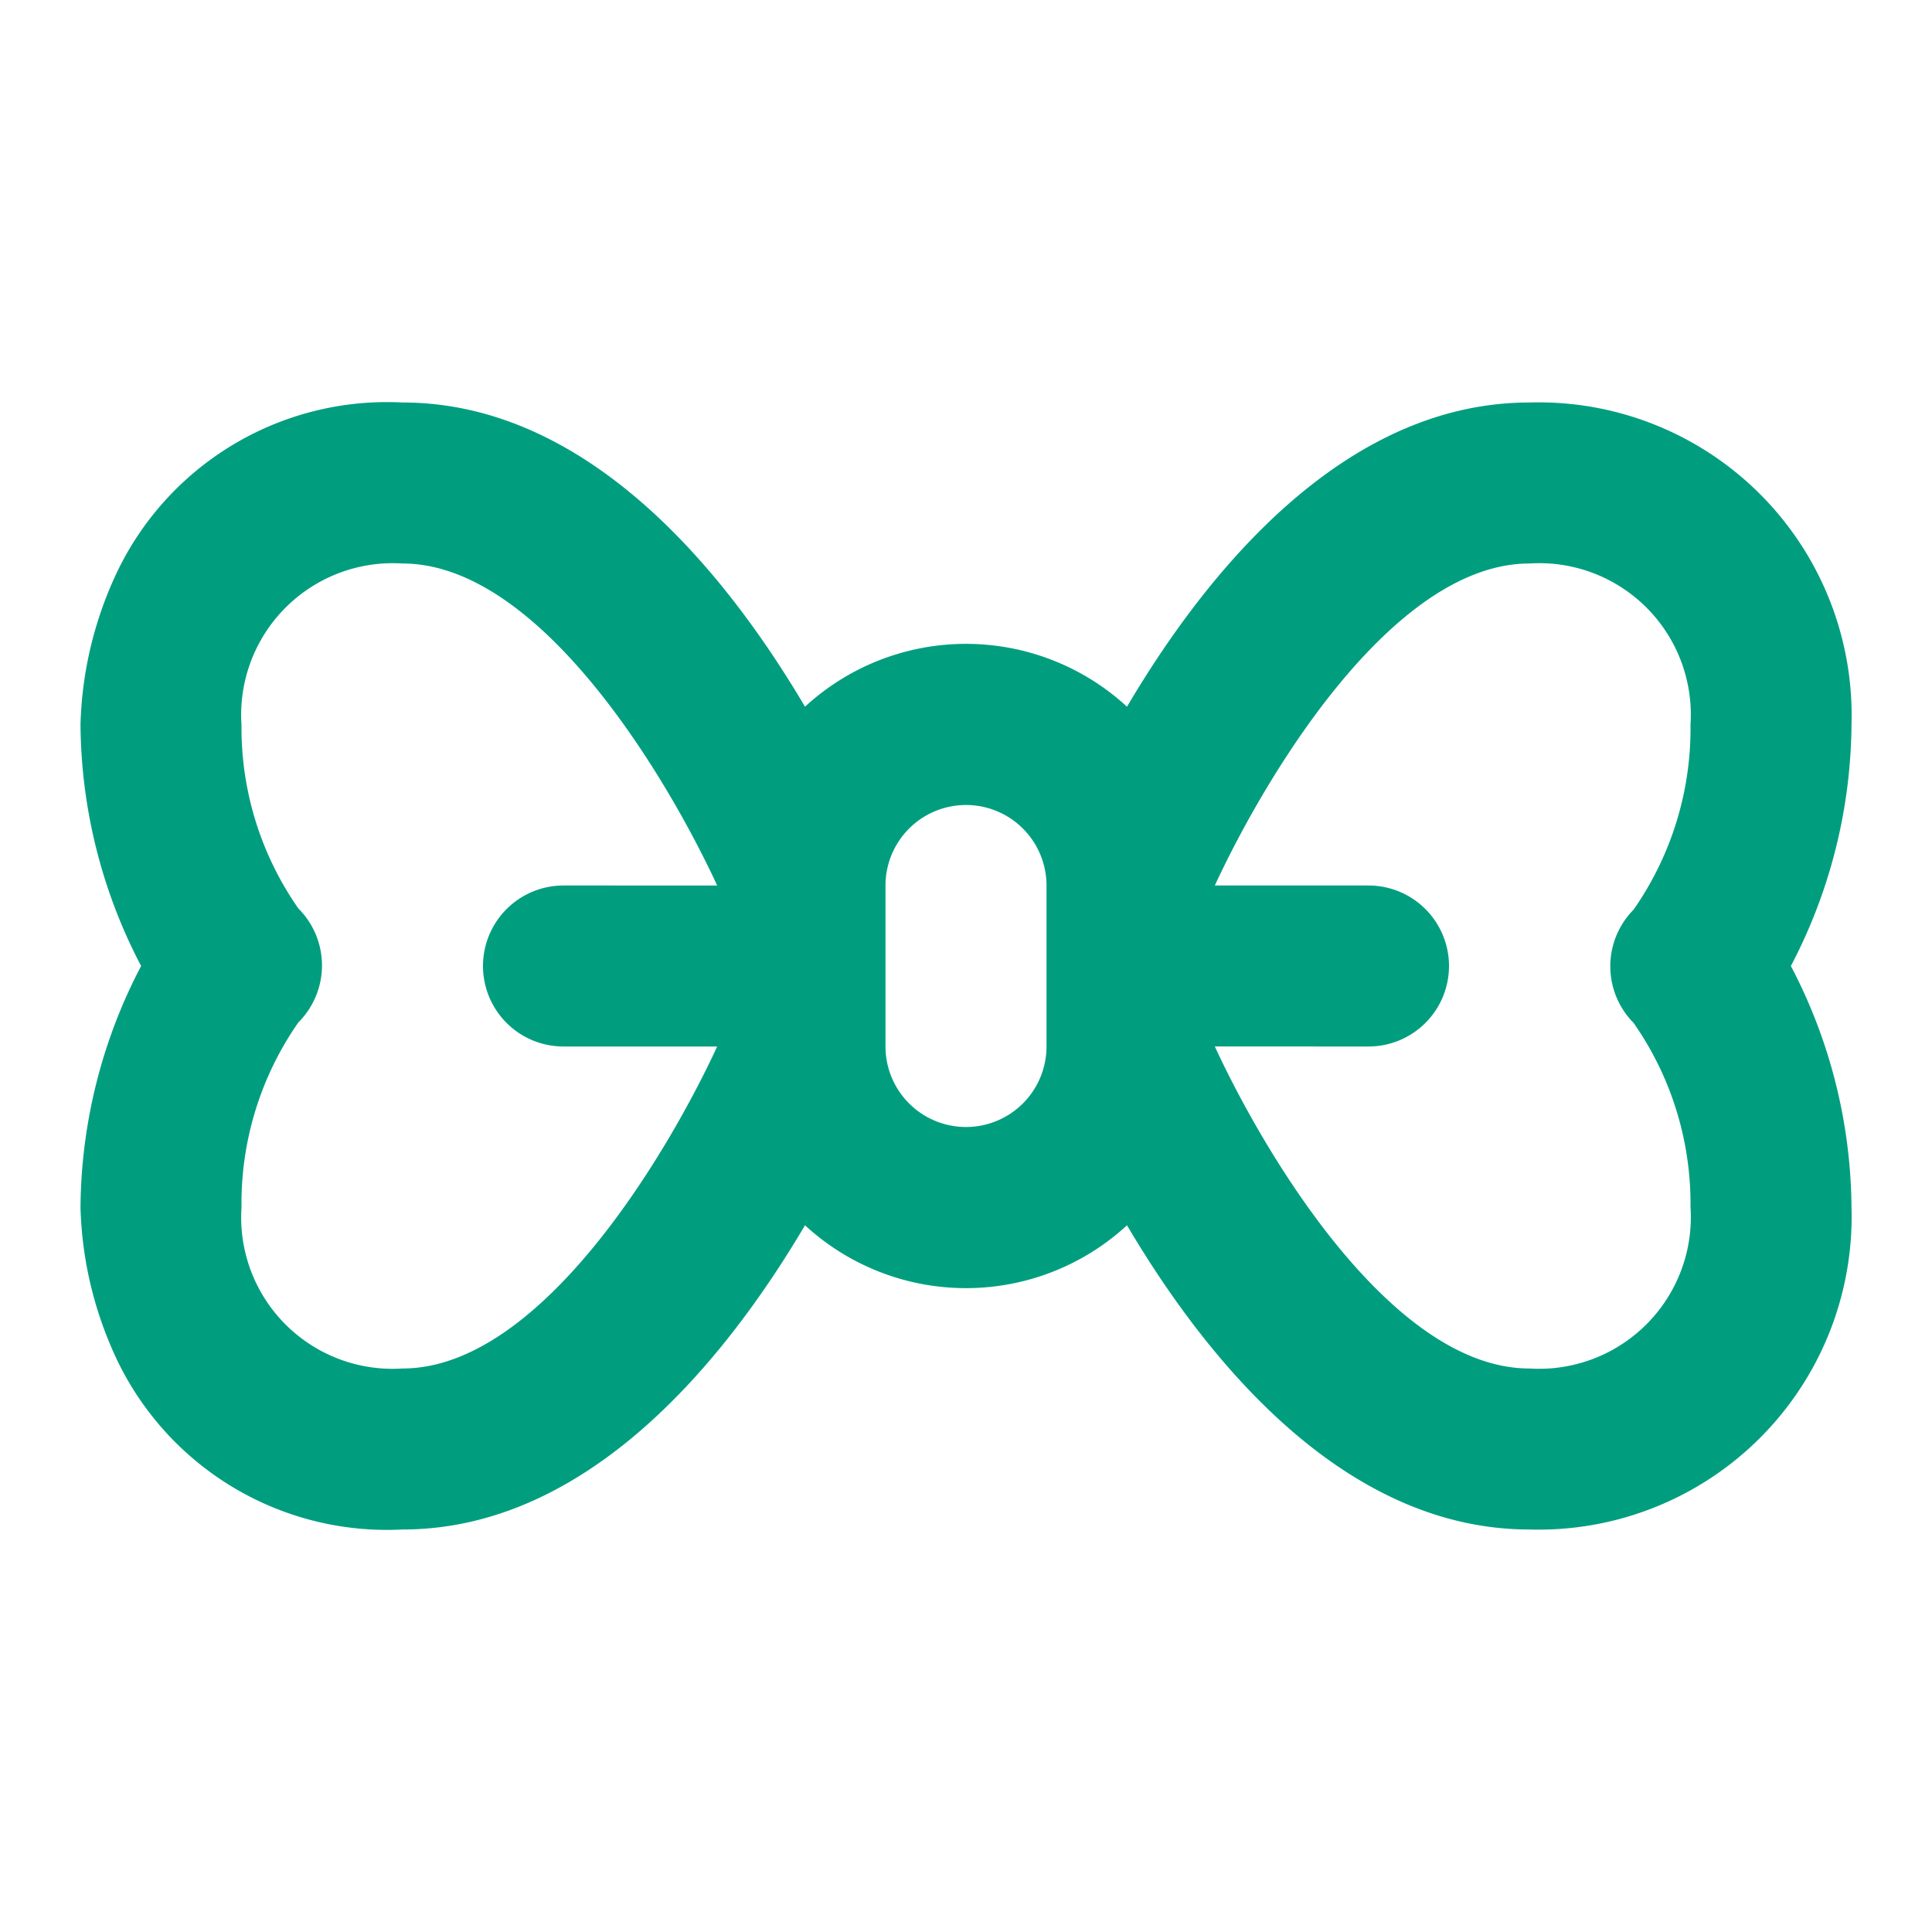<!DOCTYPE svg PUBLIC "-//W3C//DTD SVG 1.1//EN" "http://www.w3.org/Graphics/SVG/1.1/DTD/svg11.dtd">
<!-- Uploaded to: SVG Repo, www.svgrepo.com, Transformed by: SVG Repo Mixer Tools -->
<svg fill="#009e7f" width="64px" height="64px" viewBox="0 0 24 24" xmlns="http://www.w3.org/2000/svg">
<g id="SVGRepo_bgCarrier" stroke-width="0"/>
<g id="SVGRepo_tracerCarrier" stroke-linecap="round" stroke-linejoin="round"/>
<g id="SVGRepo_iconCarrier">
<path d="M19,5c-2.321,0-4.025,2.127-5,3.779a2.952,2.952,0,0,0-4,0C9.025,7.127,7.32,5,5,5A3.718,3.718,0,0,0,1.48,7.053,4.711,4.711,0,0,0,1,9a6.549,6.549,0,0,0,.753,3A6.549,6.549,0,0,0,1,15a4.711,4.711,0,0,0,.48,1.947A3.718,3.718,0,0,0,5,19c2.32,0,4.025-2.127,5-3.779a2.952,2.952,0,0,0,4,0C14.975,16.873,16.679,19,19,19a3.888,3.888,0,0,0,4-4,6.549,6.549,0,0,0-.753-3A6.549,6.549,0,0,0,23,9,3.888,3.888,0,0,0,19,5ZM5,17a1.881,1.881,0,0,1-2-2,3.927,3.927,0,0,1,.707-2.3,1,1,0,0,0,0-1.414A3.918,3.918,0,0,1,3,9.008,1.884,1.884,0,0,1,5,7c1.71,0,3.288,2.657,3.909,4H7a1,1,0,0,0,0,2H8.909C8.288,14.343,6.71,17,5,17Zm7-3a1,1,0,0,1-1-1V11a1,1,0,0,1,2,0v2A1,1,0,0,1,12,14Zm8.293-1.293A3.918,3.918,0,0,1,21,14.992,1.885,1.885,0,0,1,19,17c-1.711,0-3.288-2.657-3.909-4H17a1,1,0,0,0,0-2H15.091c.621-1.343,2.2-4,3.909-4a1.882,1.882,0,0,1,2,2,3.927,3.927,0,0,1-.707,2.3A1,1,0,0,0,20.293,12.707Z"/>
</g>
</svg>